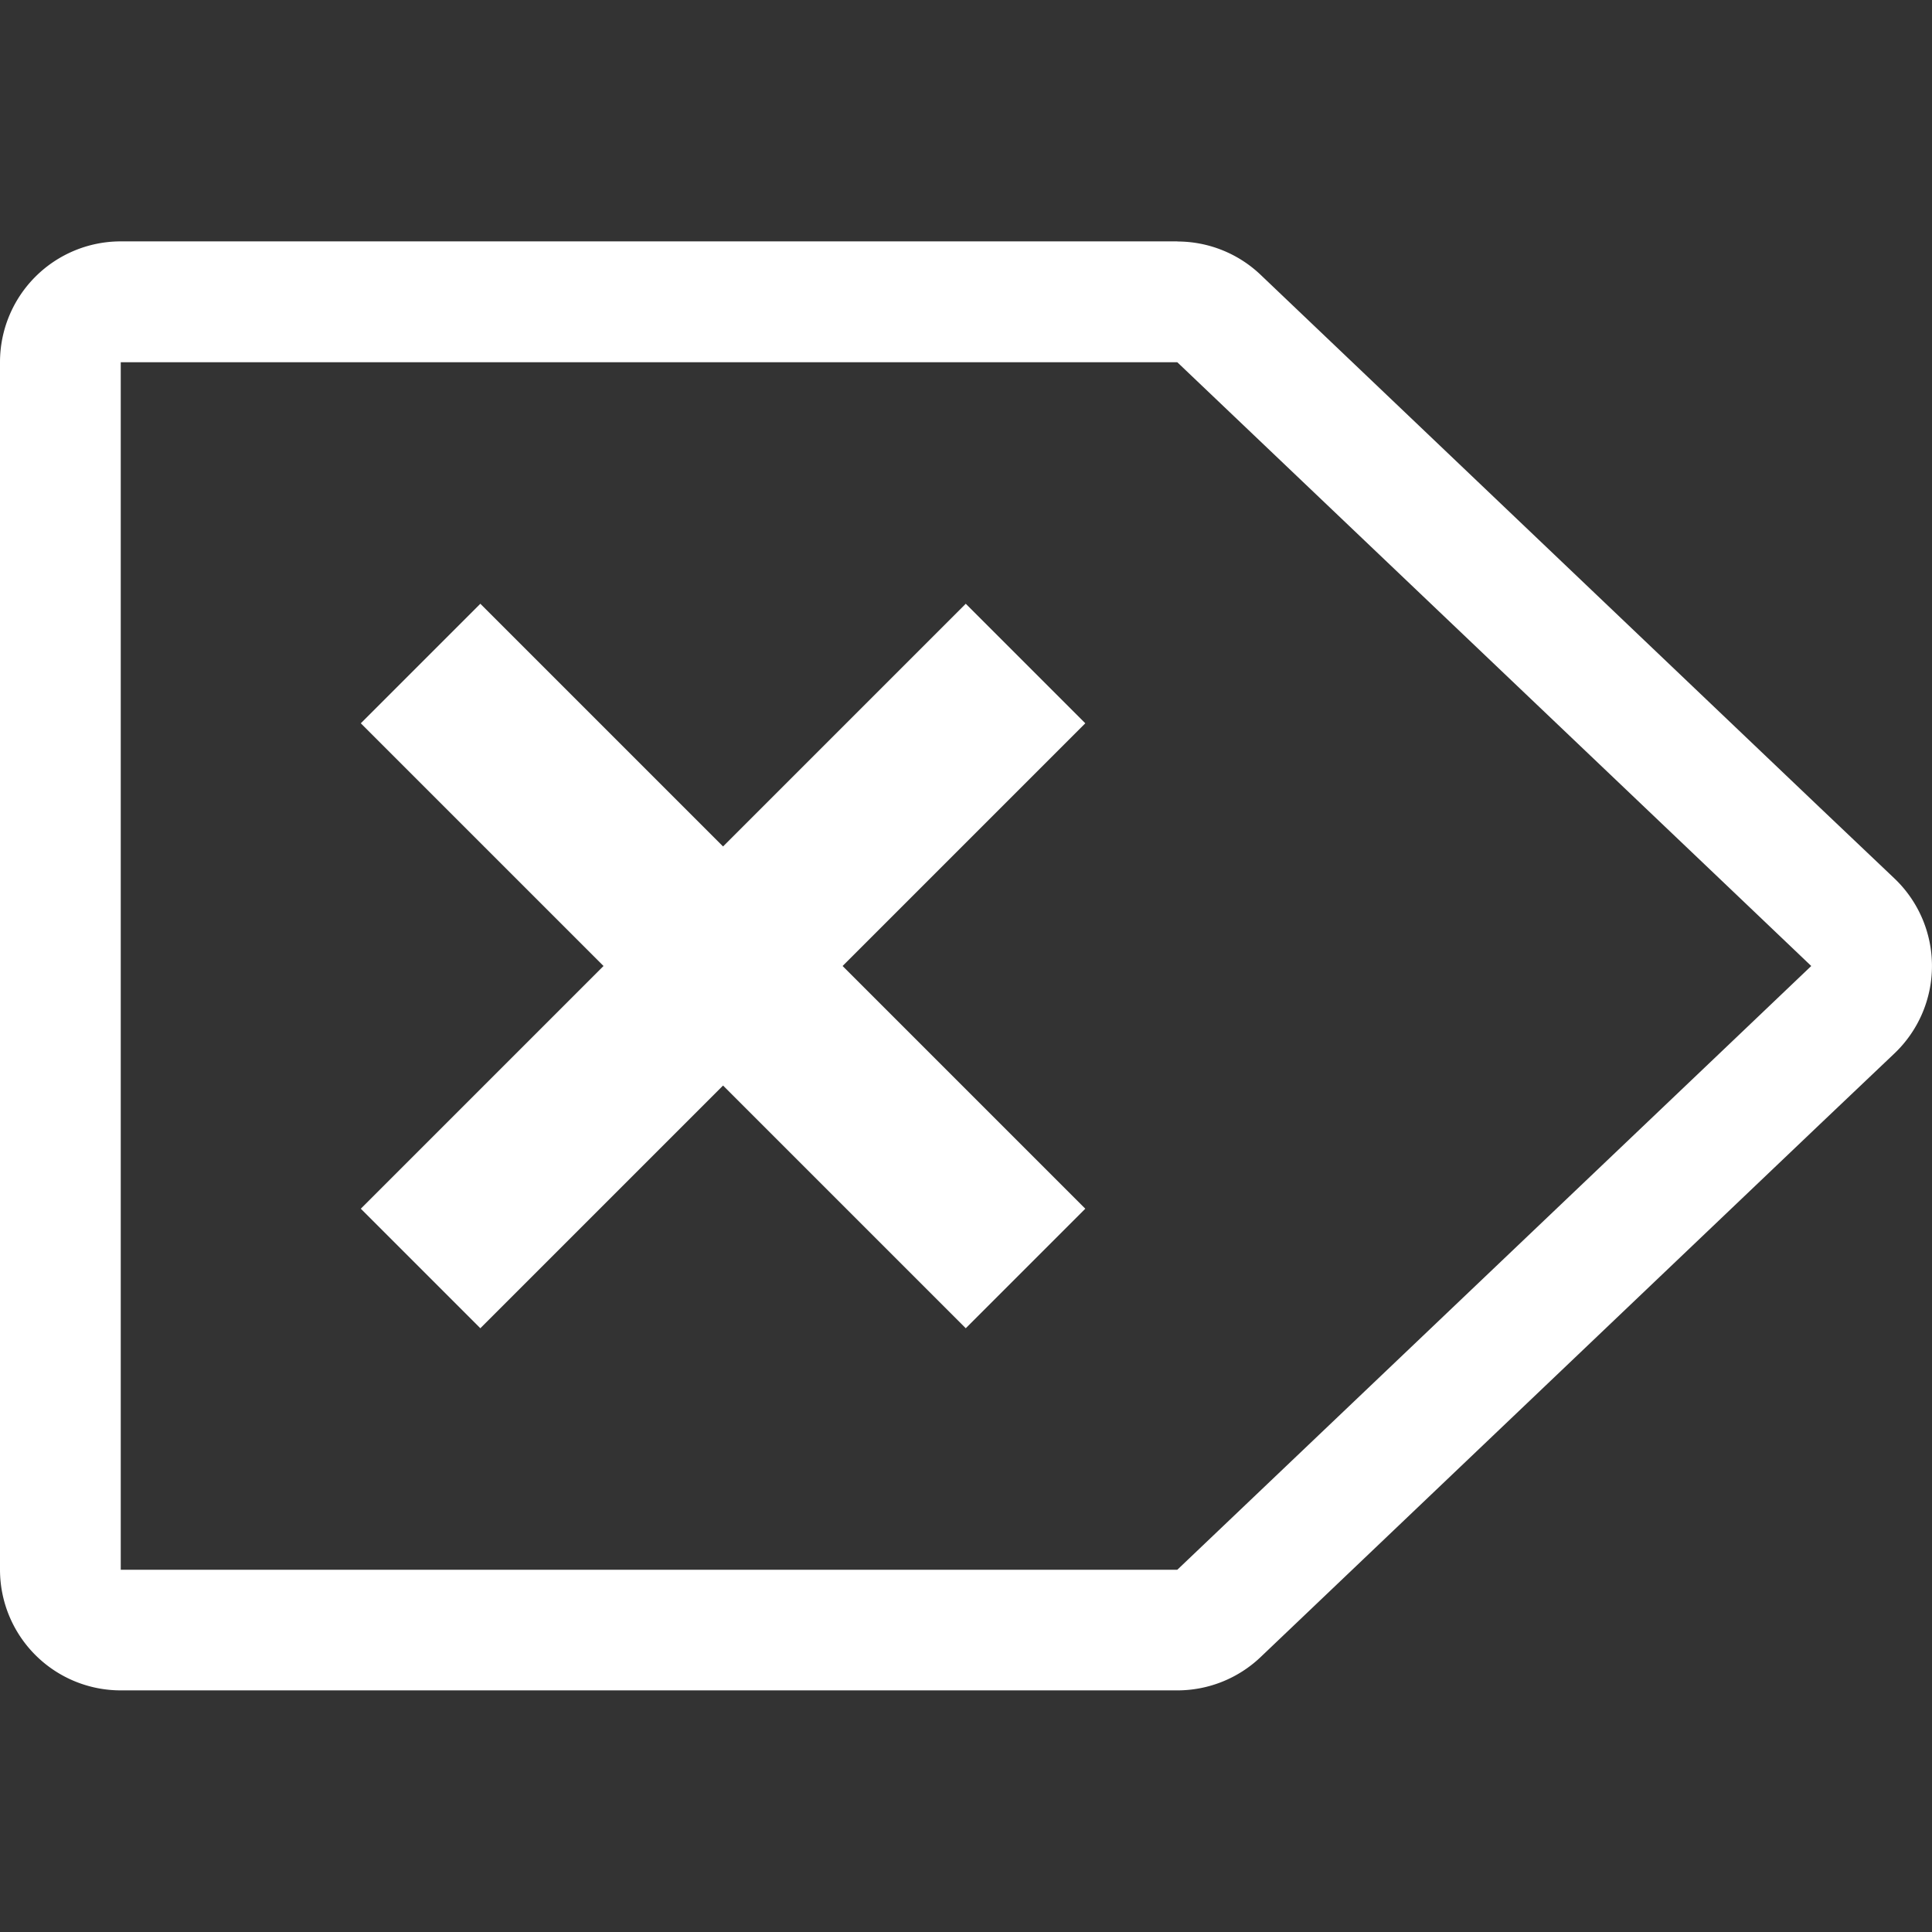 <svg version="1.1" viewBox="0 0 16 16" xmlns="http://www.w3.org/2000/svg">
 <rect x="0" y="0" width="16" height="16" fill="#333333" stroke="none"/>
 <defs>
  <style id="current-color-scheme" type="text/css">.ColorScheme-Text {
        color:#FFFFFF;
      }</style>
 </defs>
 <path class="ColorScheme-Text" d="m9.75 2a1 1 0 0 1 0.689 0.275l4.631 4.412 0.619 0.588a1 1 0 0 1 0 1.449l-0.619 0.588-4.631 4.412a1 1 0 0 1-0.689 0.275h-8.75a1 1 0 0 1-1-1v-10a1 1 0 0 1 1-1h8.75zm0 1h-8.75v10h8.75l4.631-4.41 0.619-0.59-0.619-0.59-4.631-4.41z" fill="currentColor"/>
 <path class="ColorScheme-Text" d="m7.998 5-2.01 2.01-2.01-2.01-0.99 0.99 2.01 2.01-2.01 2.01 0.99 0.99 2.01-2.01 2.01 2.01 0.99-0.99-2.01-2.01 2.01-2.01z" fill="currentColor"/>
</svg>
